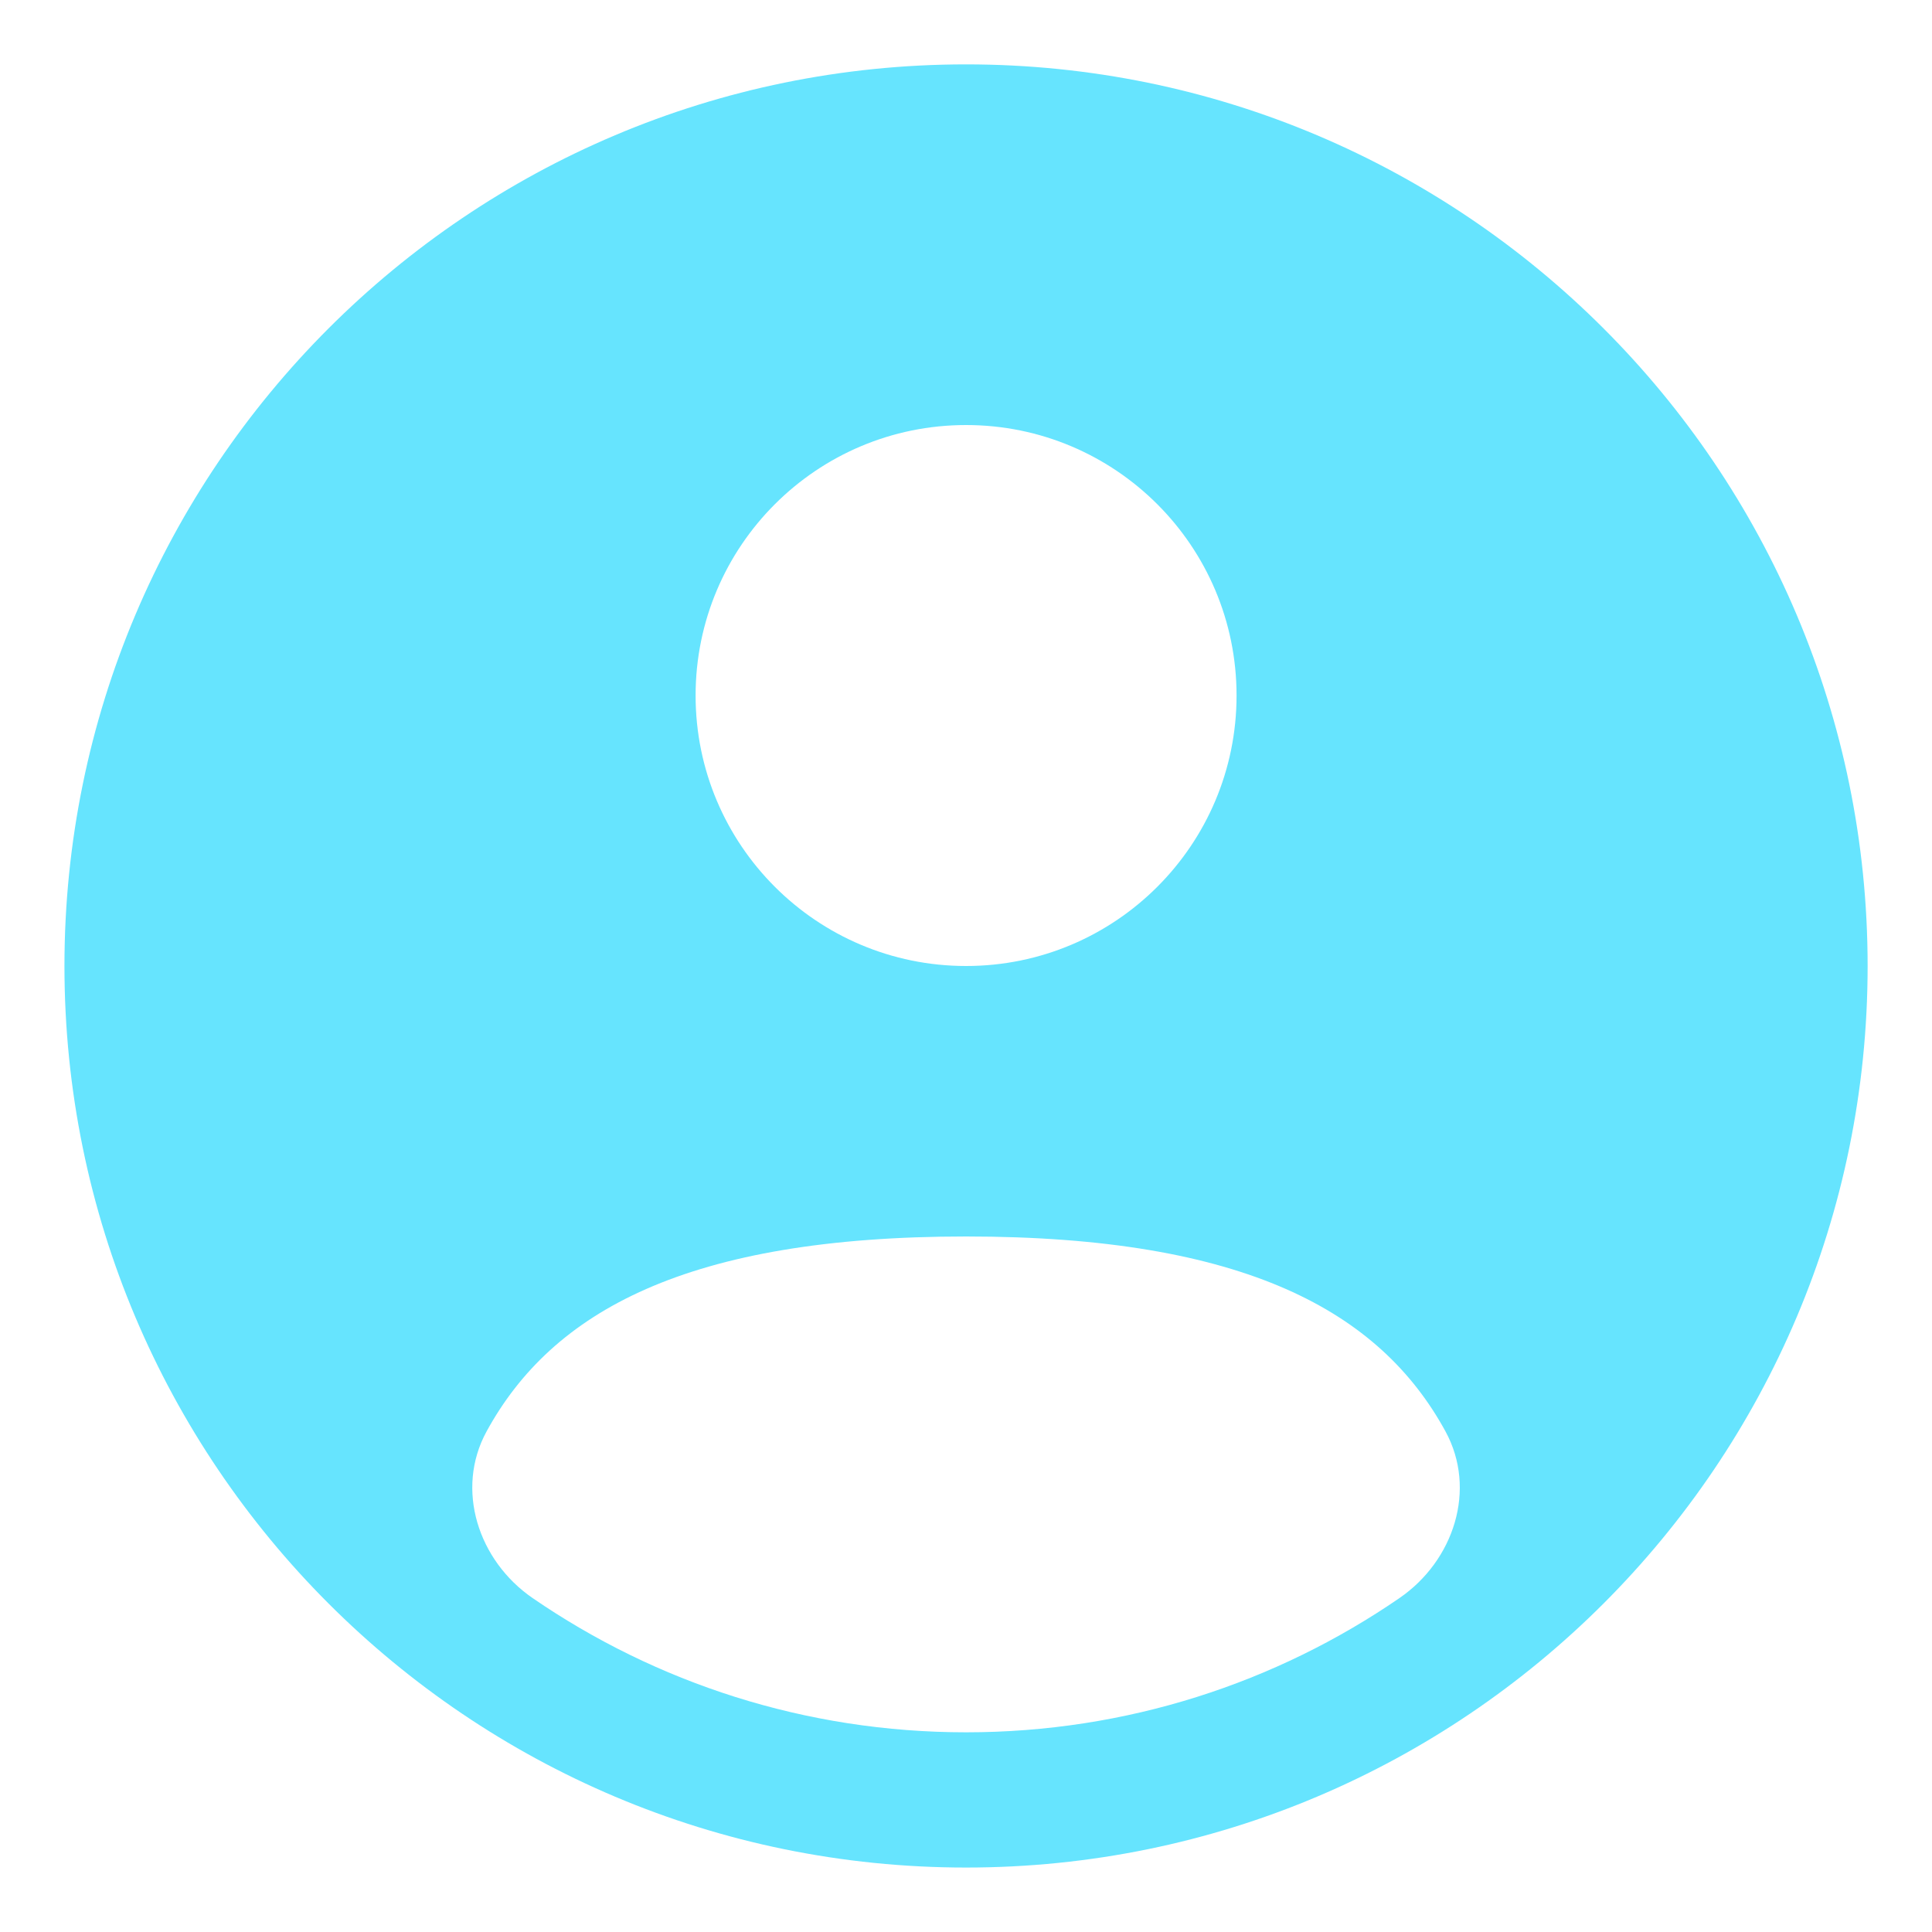 <svg width="25" height="25" viewBox="0 0 25 25" fill="none" xmlns="http://www.w3.org/2000/svg">
<path fill-rule="evenodd" clip-rule="evenodd" d="M24.167 12.5C24.167 18.943 18.944 24.166 12.501 24.166C6.057 24.166 0.834 18.943 0.834 12.5C0.834 6.056 6.057 0.833 12.501 0.833C18.944 0.833 24.167 6.056 24.167 12.5ZM16.001 9C16.001 10.933 14.434 12.5 12.501 12.5C10.568 12.5 9.001 10.933 9.001 9C9.001 7.067 10.568 5.5 12.501 5.5C14.434 5.5 16.001 7.067 16.001 9ZM12.501 22.416C14.582 22.416 16.514 21.775 18.109 20.679C18.813 20.195 19.114 19.274 18.705 18.523C17.856 16.968 16.106 16 12.501 16C8.895 16 7.146 16.968 6.296 18.523C5.887 19.273 6.188 20.195 6.892 20.679C8.488 21.775 10.419 22.416 12.501 22.416Z" fill="#66E4FE"/>
</svg>
